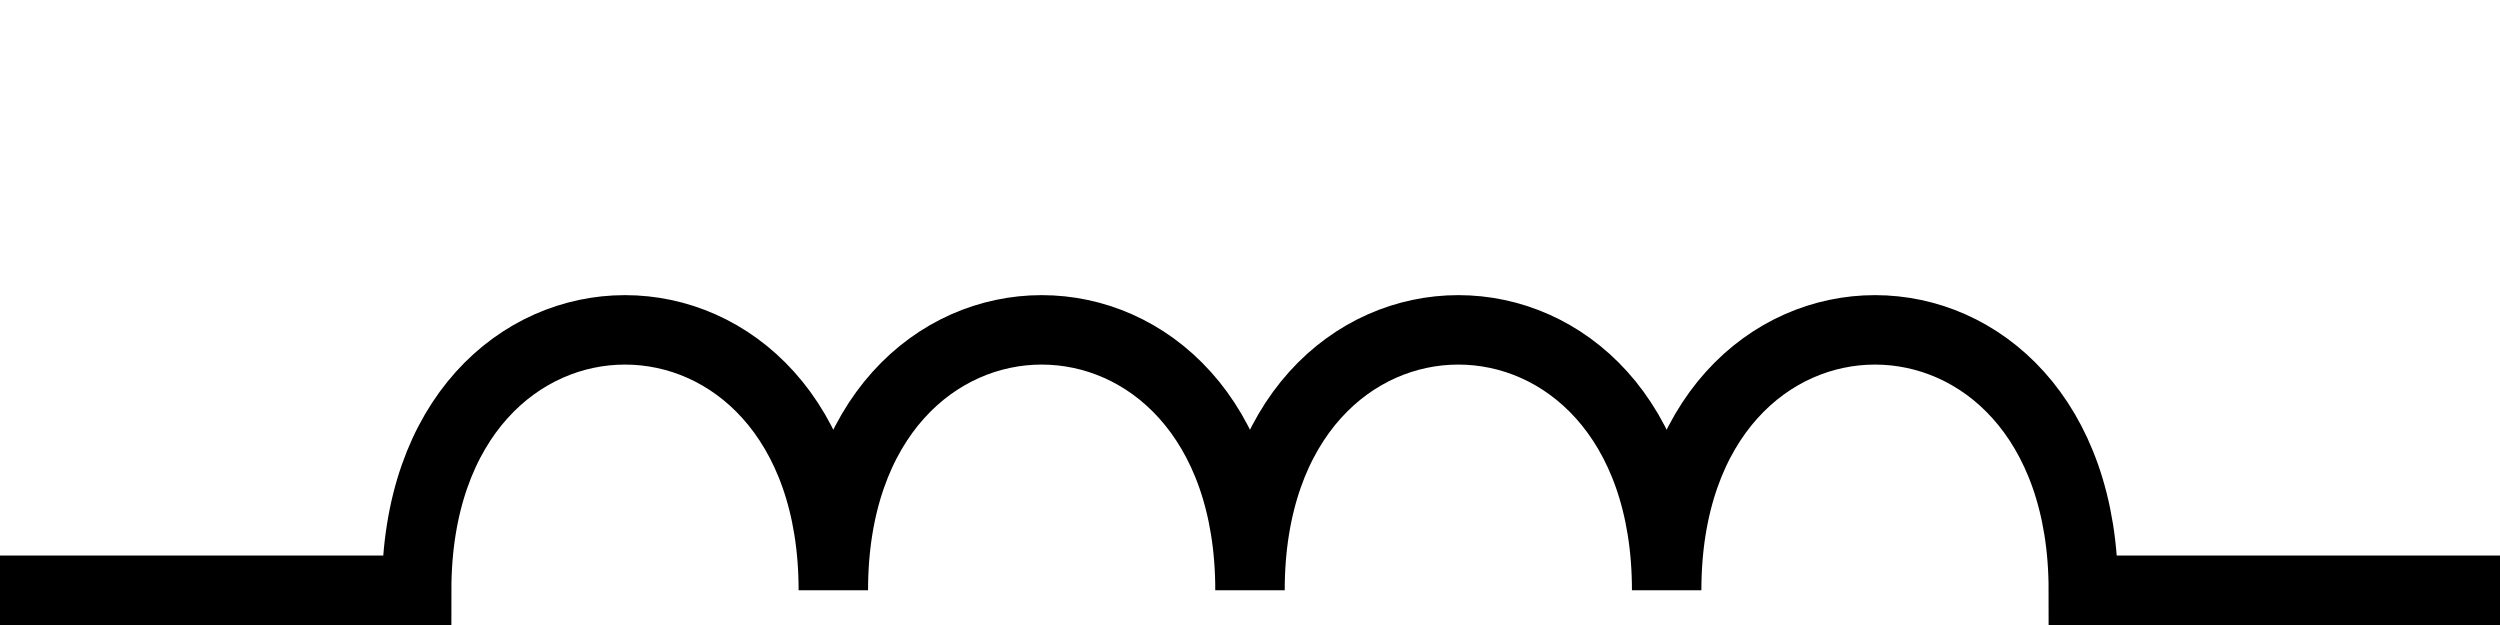 <?xml version="1.0" encoding="UTF-8" standalone="no"?>
<!-- Created with Inkscape (http://www.inkscape.org/) -->
<svg xmlns:dc="http://purl.org/dc/elements/1.1/" xmlns:cc="http://creativecommons.org/ns#" xmlns:rdf="http://www.w3.org/1999/02/22-rdf-syntax-ns#" xmlns:svg="http://www.w3.org/2000/svg" xmlns="http://www.w3.org/2000/svg" xmlns:sodipodi="http://sodipodi.sourceforge.net/DTD/sodipodi-0.dtd" xmlns:inkscape="http://www.inkscape.org/namespaces/inkscape" version="1.1" width="36" height="9" id="svg3004" xml:space="preserve" inkscape:version="0.91 r13725" sodipodi:docname="IEC_Inductor.svg"><sodipodi:namedview pagecolor="#ffffff" bordercolor="#666666" borderopacity="1" objecttolerance="10" gridtolerance="10" guidetolerance="10" inkscape:pageopacity="0" inkscape:pageshadow="2" inkscape:window-width="1920" inkscape:window-height="1057" id="namedview31" showgrid="true" inkscape:snap-bbox="true" inkscape:snap-bbox-midpoints="true" inkscape:snap-intersection-paths="true" inkscape:object-nodes="true" inkscape:snap-smooth-nodes="true" inkscape:zoom="16" inkscape:cx="1.751545" inkscape:cy="4.3725656" inkscape:window-x="-8" inkscape:window-y="-8" inkscape:window-maximized="1" inkscape:current-layer="g4236" fit-margin-top="0" fit-margin-left="0" fit-margin-right="0" fit-margin-bottom="0"><inkscape:grid type="xygrid" id="grid4159" originx="-113" originy="-29.5"/></sodipodi:namedview><defs id="defs3008"><marker inkscape:stockid="Arrow2Send" orient="auto" refY="0" refX="0" id="marker4537" style="overflow:visible" inkscape:isstock="true"><path id="path4314" style="fill:#000000;fill-opacity:1;fill-rule:evenodd;stroke:#000000;stroke-width:0.625;stroke-linejoin:round;stroke-opacity:1" d="M 8.719,4.034 -2.207,0.016 8.719,-4.002 c -1.745,2.372 -1.735,5.617 -6e-7,8.035 z" transform="matrix(-0.3,0,0,-0.3,0.69,0)" inkscape:connector-curvature="0"/></marker><marker inkscape:stockid="Arrow2Send" orient="auto" refY="0" refX="0" id="marker5362" style="overflow:visible" inkscape:isstock="true"><path id="path5364" style="fill:#000000;fill-opacity:1;fill-rule:evenodd;stroke:#000000;stroke-width:0.625;stroke-linejoin:round;stroke-opacity:1" d="M 8.719,4.034 -2.207,0.016 8.719,-4.002 c -1.745,2.372 -1.735,5.617 -6e-7,8.035 z" transform="matrix(-0.3,0,0,-0.3,0.69,0)" inkscape:connector-curvature="0"/></marker><marker inkscape:stockid="Arrow2Send" orient="auto" refY="0" refX="0" id="marker5292" style="overflow:visible" inkscape:isstock="true"><path id="path5294" style="fill:#000000;fill-opacity:1;fill-rule:evenodd;stroke:#000000;stroke-width:0.625;stroke-linejoin:round;stroke-opacity:1" d="M 8.719,4.034 -2.207,0.016 8.719,-4.002 c -1.745,2.372 -1.735,5.617 -6e-7,8.035 z" transform="matrix(-0.3,0,0,-0.3,0.69,0)" inkscape:connector-curvature="0"/></marker><marker inkscape:stockid="Arrow1Send" orient="auto" refY="0" refX="0" id="Arrow1Send" style="overflow:visible" inkscape:isstock="true"><path id="path4298" d="M 0,0 5,-5 -12.5,0 5,5 0,0 Z" style="fill:#000000;fill-opacity:1;fill-rule:evenodd;stroke:#000000;stroke-width:1pt;stroke-opacity:1" transform="matrix(-0.2,0,0,-0.2,-1.2,0)" inkscape:connector-curvature="0"/></marker><marker inkscape:stockid="Arrow2Mend" orient="auto" refY="0" refX="0" id="marker4591" style="overflow:visible" inkscape:isstock="true"><path id="path4593" style="fill:#000000;fill-opacity:1;fill-rule:evenodd;stroke:#000000;stroke-width:0.625;stroke-linejoin:round;stroke-opacity:1" d="M 8.719,4.034 -2.207,0.016 8.719,-4.002 c -1.745,2.372 -1.735,5.617 -6e-7,8.035 z" transform="scale(-0.6,-0.6)" inkscape:connector-curvature="0"/></marker><marker inkscape:stockid="Arrow2Mend" orient="auto" refY="0" refX="0" id="Arrow2Mend" style="overflow:visible" inkscape:isstock="true"><path id="path4310" style="fill:#000000;fill-opacity:1;fill-rule:evenodd;stroke:#000000;stroke-width:0.625;stroke-linejoin:round;stroke-opacity:1" d="M 8.719,4.034 -2.207,0.016 8.719,-4.002 c -1.745,2.372 -1.735,5.617 -6e-7,8.035 z" transform="scale(-0.6,-0.6)" inkscape:connector-curvature="0"/></marker><marker inkscape:stockid="Arrow2Send" orient="auto" refY="0" refX="0" id="Arrow2Send" style="overflow:visible" inkscape:isstock="true"><path id="path4316" style="fill:#000000;fill-opacity:1;fill-rule:evenodd;stroke:#000000;stroke-width:0.625;stroke-linejoin:round;stroke-opacity:1" d="M 8.719,4.034 -2.207,0.016 8.719,-4.002 c -1.745,2.372 -1.735,5.617 -6e-7,8.035 z" transform="matrix(-0.3,0,0,-0.3,0.69,0)" inkscape:connector-curvature="0"/></marker><marker inkscape:stockid="Arrow1Send" orient="auto" refY="0" refX="0" id="Arrow1Send-2" style="overflow:visible" inkscape:isstock="true"><path inkscape:connector-curvature="0" id="path4298-7" d="M 0,0 5,-5 -12.5,0 5,5 0,0 Z" style="fill:#000000;fill-opacity:1;fill-rule:evenodd;stroke:#000000;stroke-width:1pt;stroke-opacity:1" transform="matrix(-0.2,0,0,-0.2,-1.2,0)"/></marker><marker inkscape:stockid="Arrow2Send" orient="auto" refY="0" refX="0" id="marker4537-5" style="overflow:visible" inkscape:isstock="true"><path inkscape:connector-curvature="0" id="path4314-8" style="fill:#000000;fill-opacity:1;fill-rule:evenodd;stroke:#000000;stroke-width:0.625;stroke-linejoin:round;stroke-opacity:1" d="M 8.719,4.034 -2.207,0.016 8.719,-4.002 c -1.745,2.372 -1.735,5.617 -6e-7,8.035 z" transform="matrix(-0.3,0,0,-0.3,0.69,0)"/></marker></defs><g id="g5171" transform="translate(-2.504,-15.007)"><g id="g4236"><path sodipodi:nodetypes="ccccccc" inkscape:connector-curvature="0" id="path4424" d="m 38.504,23.507 -6,0 c 0,-5 -6,-5 -6,-1e-6 0,-5 -6,-5 -6,0 0,-5 -6,-5 -6,0 0,-5 -6,-5 -6,0 l -6,0" style="fill:none;fill-rule:evenodd;stroke:#000000;stroke-width:1px;stroke-linecap:butt;stroke-linejoin:miter;stroke-opacity:1"/></g></g></svg>